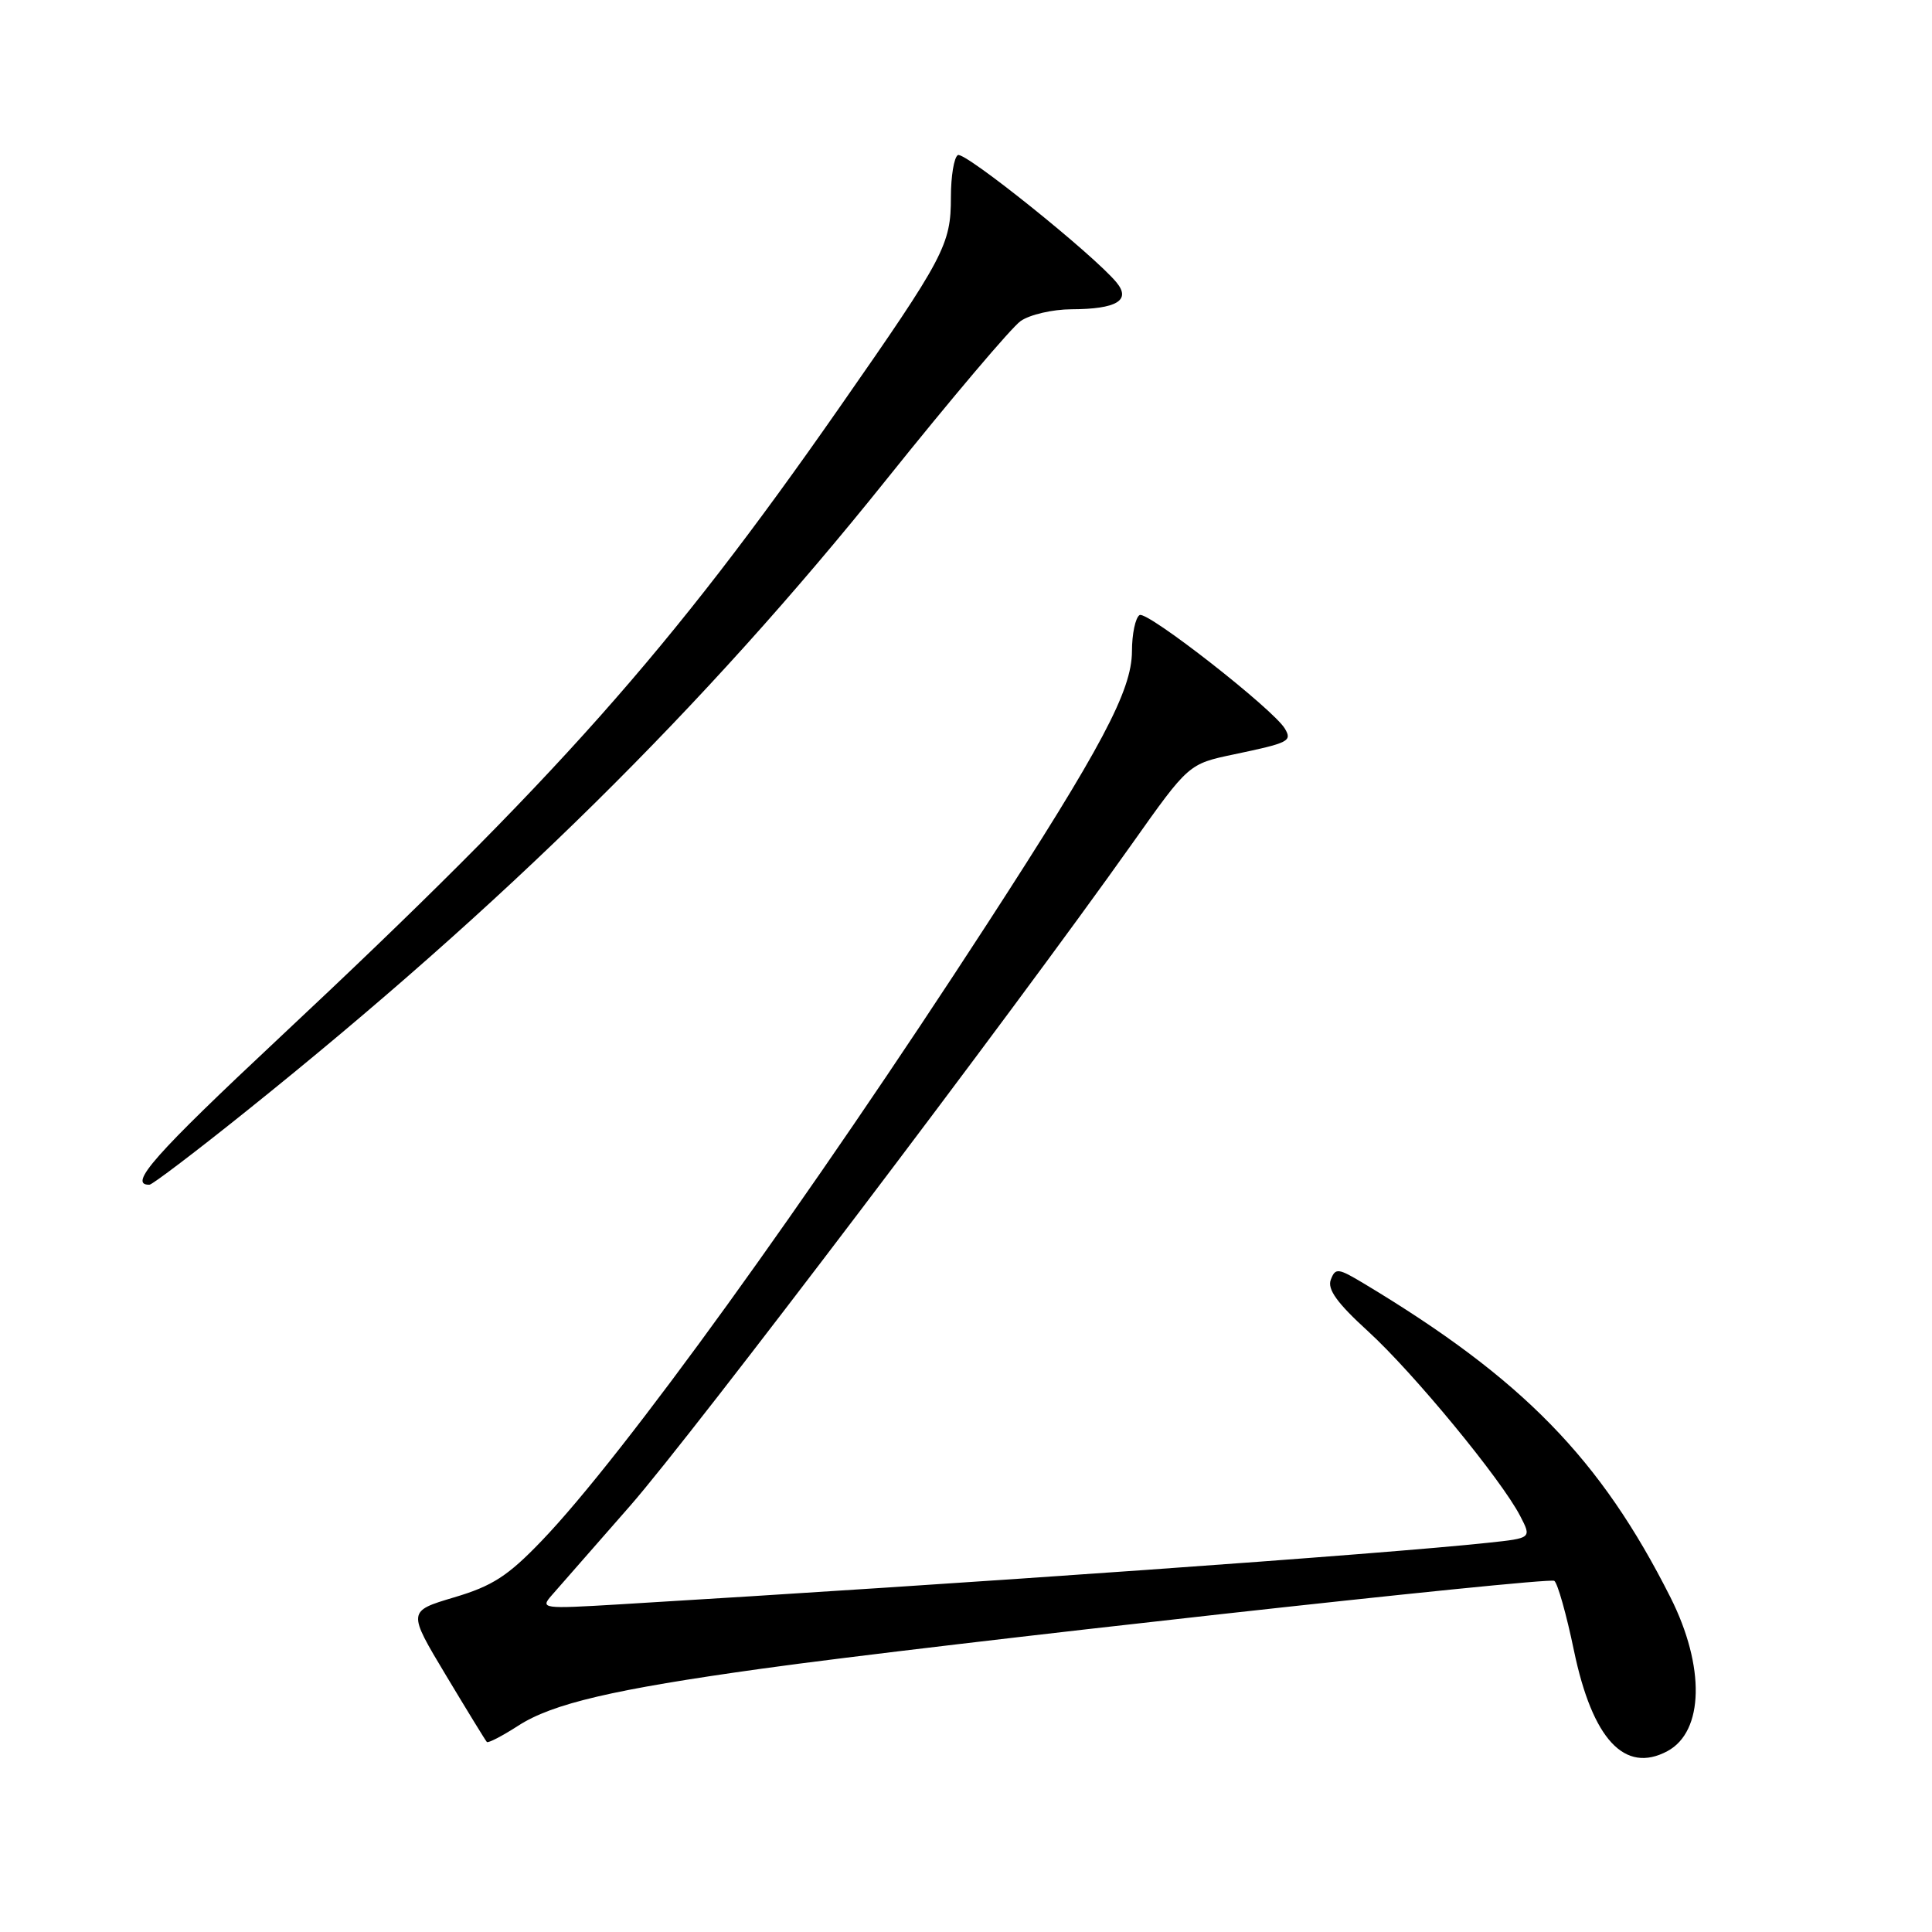 <?xml version="1.0" encoding="UTF-8" standalone="no"?>
<!DOCTYPE svg PUBLIC "-//W3C//DTD SVG 1.1//EN" "http://www.w3.org/Graphics/SVG/1.1/DTD/svg11.dtd" >
<svg xmlns="http://www.w3.org/2000/svg" xmlns:xlink="http://www.w3.org/1999/xlink" version="1.1" viewBox="0 0 256 256">
 <g >
 <path fill="currentColor"
d=" M 220.93 232.04 C 225.79 229.44 225.96 220.83 221.35 211.67 C 212.08 193.28 201.77 182.72 180.75 170.09 C 177.30 168.02 176.95 167.97 176.34 169.56 C 175.85 170.83 177.17 172.66 181.27 176.40 C 187.24 181.84 198.94 196.04 201.44 200.89 C 202.95 203.81 202.95 203.81 197.23 204.42 C 183.28 205.92 128.45 209.81 82.00 212.59 C 71.82 213.20 71.55 213.16 73.13 211.36 C 74.03 210.34 78.70 205.00 83.52 199.50 C 91.86 189.97 134.07 134.30 150.00 111.81 C 157.50 101.22 157.50 101.22 163.50 99.96 C 170.79 98.43 171.23 98.21 170.26 96.56 C 168.78 94.02 151.99 80.89 151.00 81.50 C 150.45 81.84 149.99 84.00 149.99 86.31 C 149.97 91.51 145.97 99.05 130.80 122.43 C 107.10 158.96 82.57 192.94 71.76 204.18 C 67.30 208.83 65.24 210.16 60.17 211.66 C 54.00 213.50 54.00 213.50 59.10 222.00 C 61.91 226.68 64.34 230.65 64.51 230.82 C 64.68 231.00 66.55 230.03 68.66 228.67 C 73.20 225.73 81.29 223.84 101.00 221.10 C 123.62 217.95 205.07 208.93 205.95 209.47 C 206.38 209.74 207.56 213.90 208.56 218.73 C 211.01 230.47 215.28 235.06 220.93 232.04 Z  M 32.64 147.23 C 66.85 119.81 93.23 93.78 117.44 63.56 C 126.02 52.85 134.03 43.39 135.24 42.54 C 136.45 41.69 139.48 40.99 141.97 40.98 C 147.96 40.96 149.91 39.80 147.94 37.42 C 144.89 33.73 127.79 20.01 126.92 20.55 C 126.41 20.86 126.00 23.36 126.00 26.11 C 126.00 32.44 125.16 34.03 111.23 54.00 C 88.76 86.23 73.71 103.16 37.05 137.48 C 20.47 153.00 16.88 157.06 19.81 156.98 C 20.19 156.97 25.96 152.59 32.64 147.23 Z "/>
</g>
</svg>
